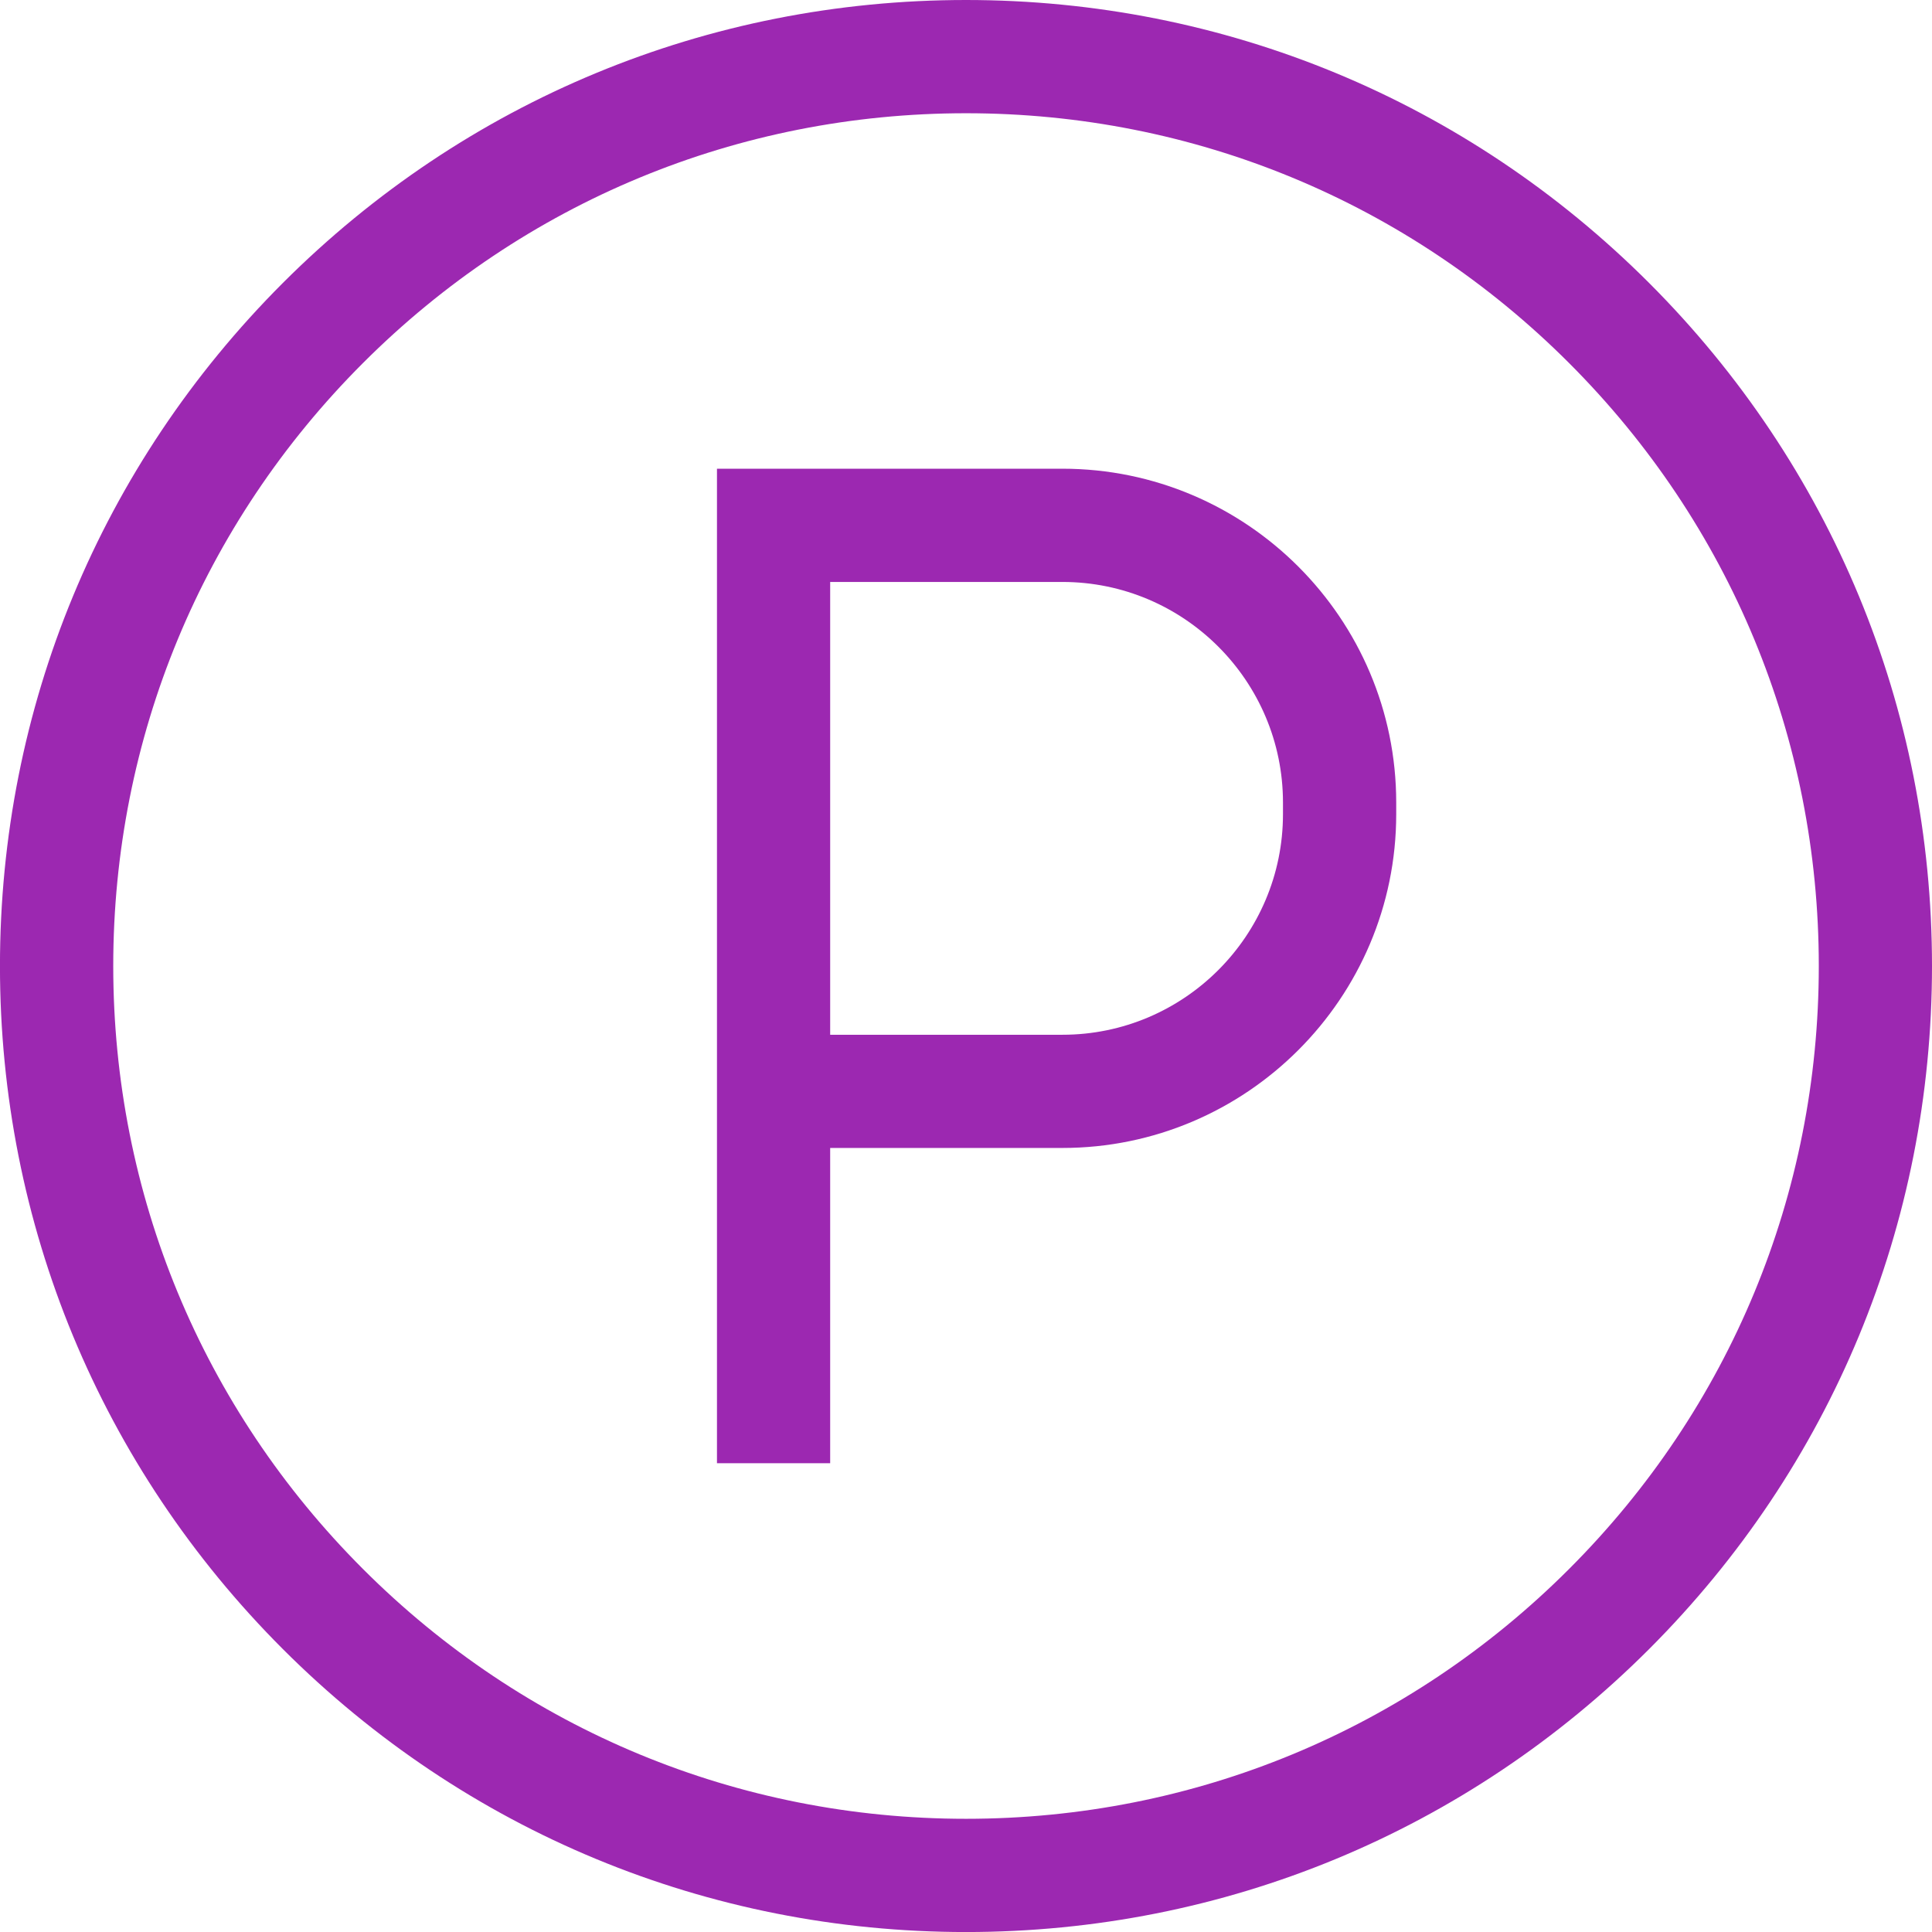 <?xml version="1.0" encoding="UTF-8"?>
<!DOCTYPE svg PUBLIC "-//W3C//DTD SVG 1.1//EN" "http://www.w3.org/Graphics/SVG/1.1/DTD/svg11.dtd">
<!-- Creator: CorelDRAW -->
<svg xmlns="http://www.w3.org/2000/svg" xml:space="preserve" width="6.35mm" height="6.35mm" version="1.1" style="shape-rendering:geometricPrecision; text-rendering:geometricPrecision; image-rendering:optimizeQuality; fill-rule:evenodd; clip-rule:evenodd"
viewBox="0 0 487.09 487.09"
 xmlns:xlink="http://www.w3.org/1999/xlink"
 xmlns:xodm="http://www.corel.com/coreldraw/odm/2003">
 <defs>
  <style type="text/css">
   <![CDATA[
    .fil1 {fill:none}
    .fil0 {fill:#9C28B1;fill-rule:nonzero}
   ]]>
  </style>
   <clipPath id="id0">
    <path d="M-0 487.09l487.09 0 0 -487.09 -487.09 0 0 487.09z"/>
   </clipPath>
 </defs>
 <g id="Camada_x0020_1">
  <g>
  </g>
  <g style="clip-path:url(#id0)">
   <g id="_2820759053424">
    <path class="fil0" d="M267.85 118.18l-87.09 0 0 250.72 28.54 0 0 -79.48 58.55 0c46.4,0 84.16,-37.75 84.16,-84.16l0 -2.93c0,-46.4 -37.76,-84.16 -84.16,-84.16zm55.61 87.09c0,30.66 -24.95,55.61 -55.61,55.61l-58.55 0 0 -114.16 58.55 0c30.66,0 55.61,24.95 55.61,55.61l0 2.94z"/>
    <path class="fil0" d="M415.76 71.33c-46,-45.99 -107.16,-71.33 -172.22,-71.33 -65.06,0 -126.21,25.34 -172.22,71.33 -45.99,46 -71.33,107.16 -71.33,172.22 0,65.06 25.34,126.21 71.33,172.22 46,45.99 107.16,71.33 172.22,71.33 65.06,0 126.21,-25.34 172.22,-71.33 45.99,-46 71.33,-107.16 71.33,-172.22 0,-65.06 -25.34,-126.21 -71.33,-172.22zm-20.18 324.25c-40.61,40.61 -94.6,62.97 -152.03,62.97 -57.43,0 -111.43,-22.36 -152.03,-62.97 -40.61,-40.61 -62.97,-94.6 -62.97,-152.03 0,-57.43 22.36,-111.43 62.97,-152.03 40.61,-40.61 94.6,-62.97 152.03,-62.97 57.43,0 111.43,22.36 152.03,62.97 40.61,40.61 62.97,94.6 62.97,152.03 0,57.43 -22.36,111.43 -62.97,152.03z"/>
   </g>
  </g>
  <polygon class="fil1" points="-0,487.09 487.09,487.09 487.09,0 -0,0 "/>
 </g>
</svg>
